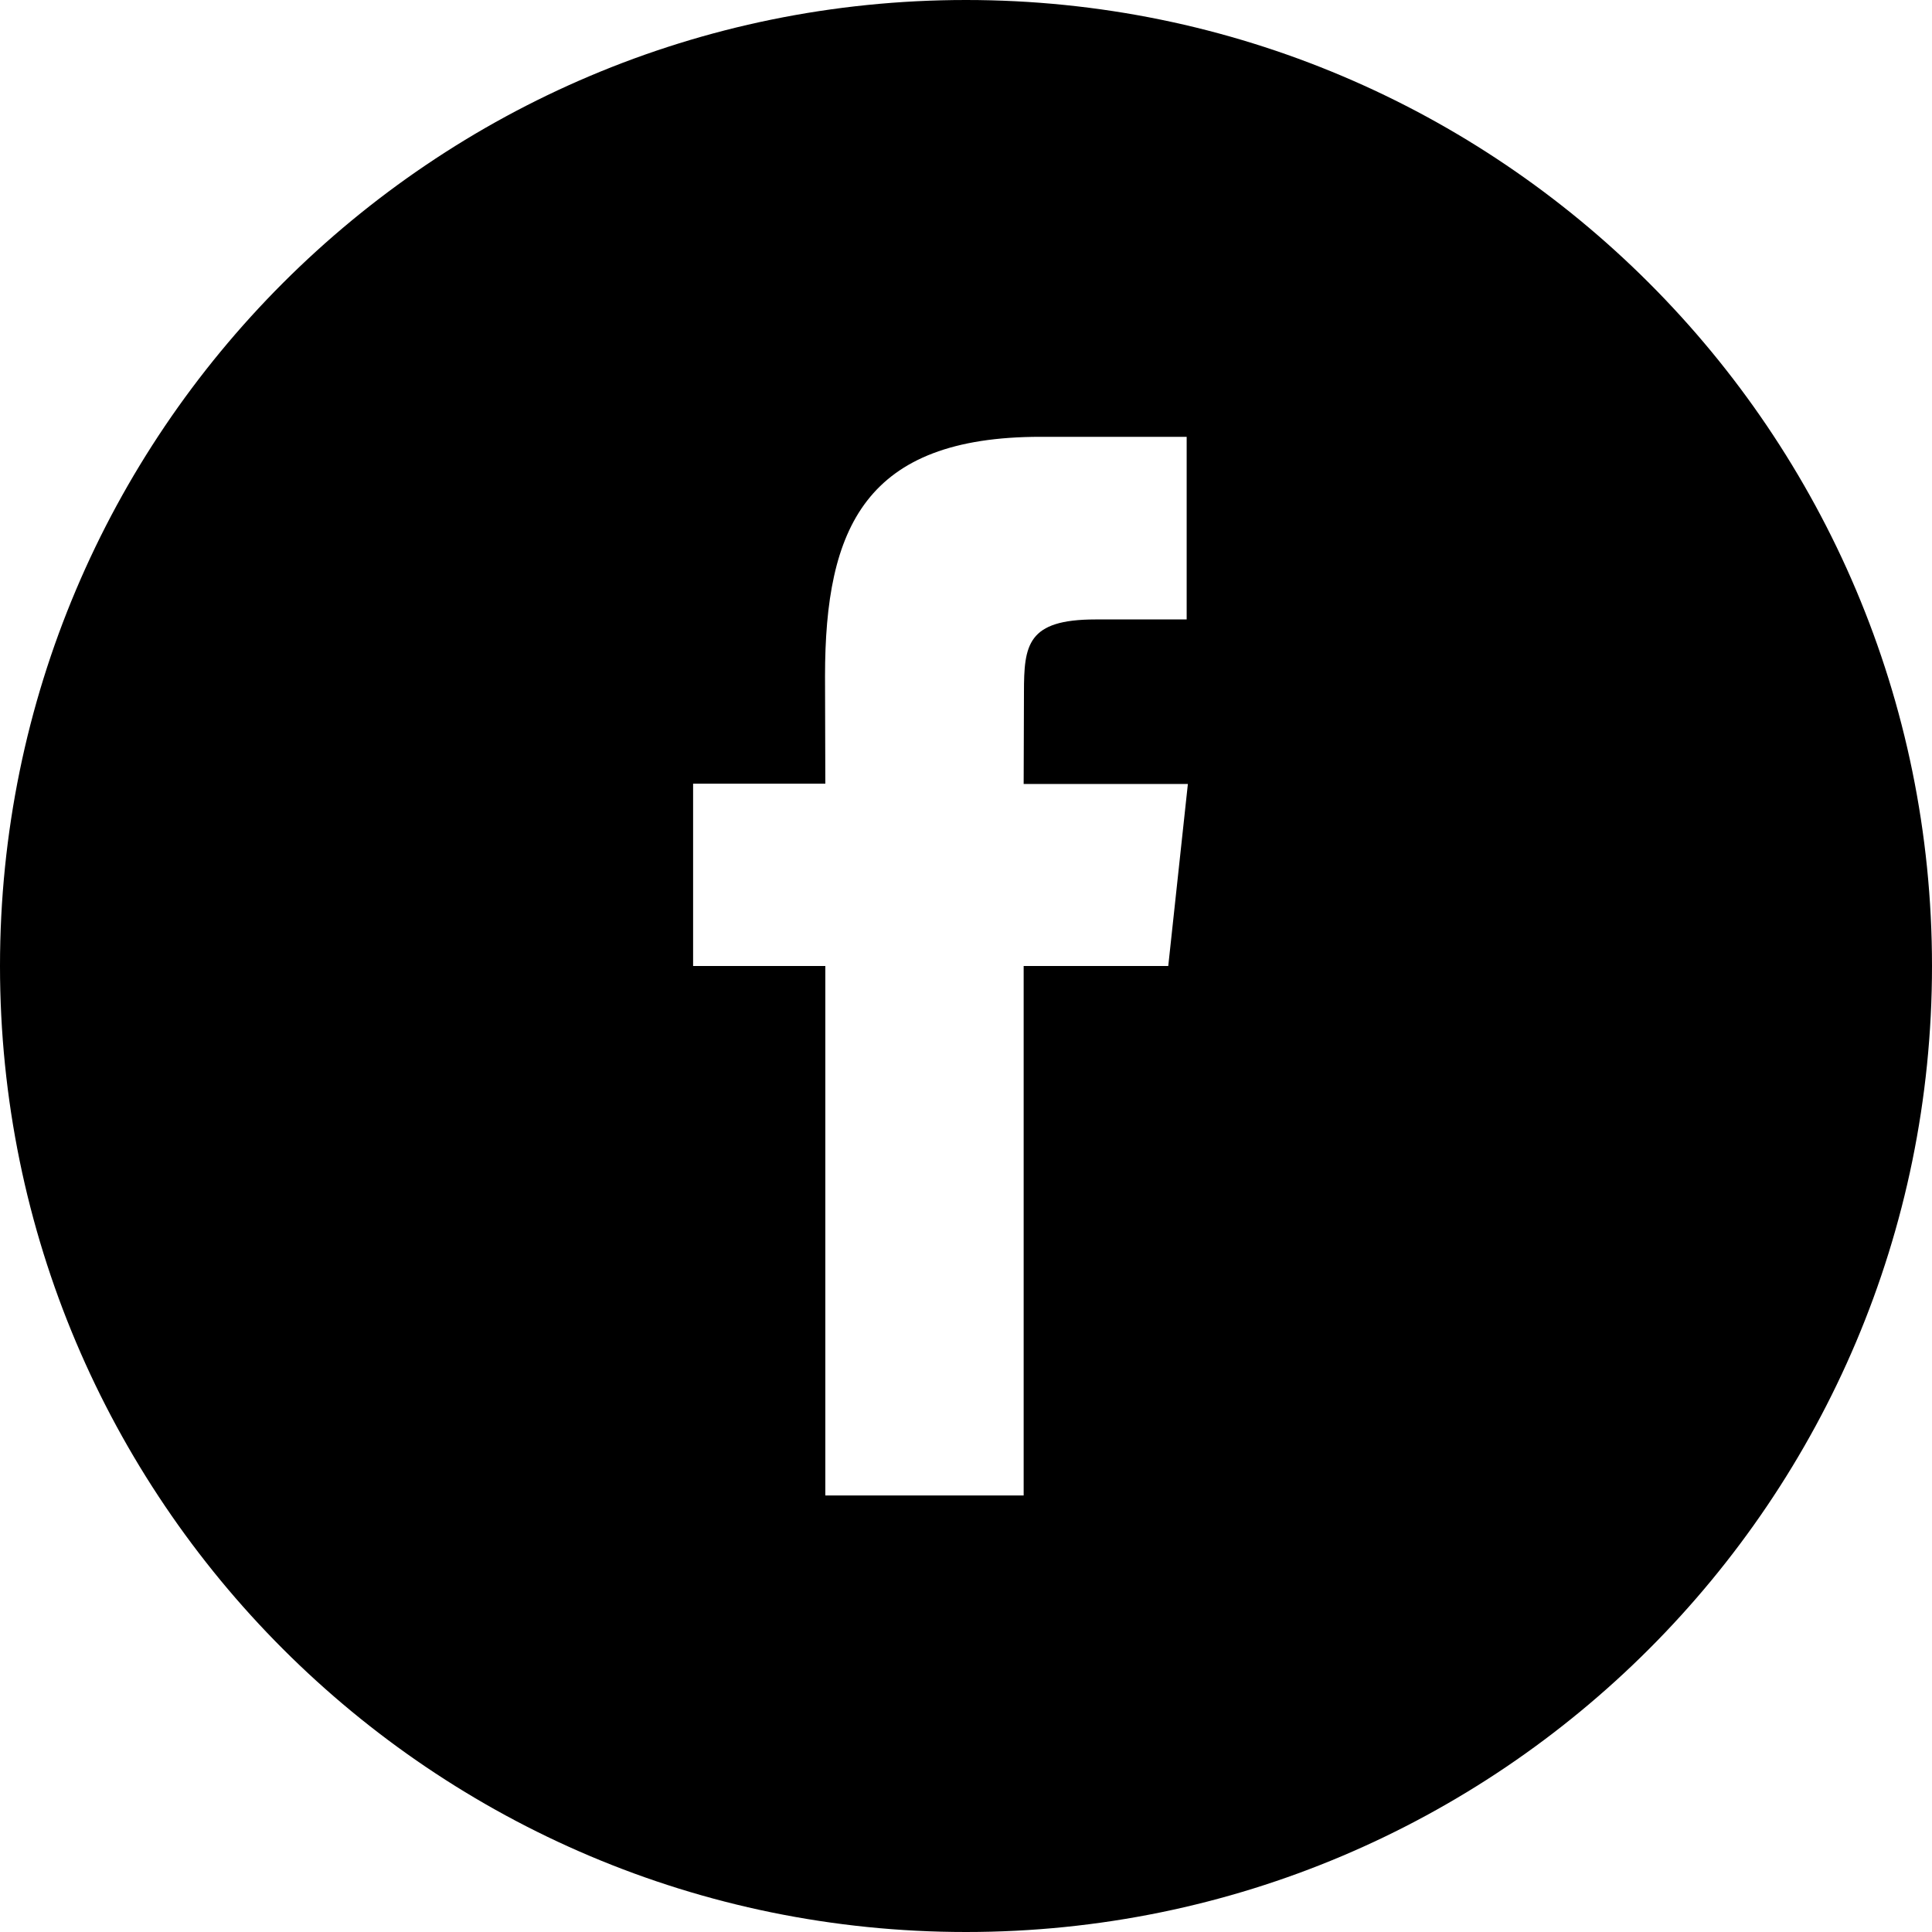 <?xml version="1.0" encoding="utf-8"?>
<!-- Generator: Adobe Illustrator 19.2.1, SVG Export Plug-In . SVG Version: 6.00 Build 0)  -->
<svg version="1.1" id="Layer_1" xmlns="http://www.w3.org/2000/svg" xmlns:xlink="http://www.w3.org/1999/xlink" x="0px" y="0px"
	 width="64px" height="64px" viewBox="0 0 64 64" enable-background="new 0 0 64 64" xml:space="preserve">
<path d="M32,0C14.33,0,0,14.33,0,32s14.33,32,32,32s32-14.33,32-32S49.67,0,32,0z M38.7,32l-4.79,0l0,17.54h-6.57V32h-4.38v-6.04
	l4.38,0l-0.01-3.56c0-4.93,1.34-7.93,7.14-7.93h4.84v6.05h-3.02c-2.26,0-2.37,0.84-2.37,2.42l-0.01,3.03h5.44L38.7,32z"/>
</svg>
